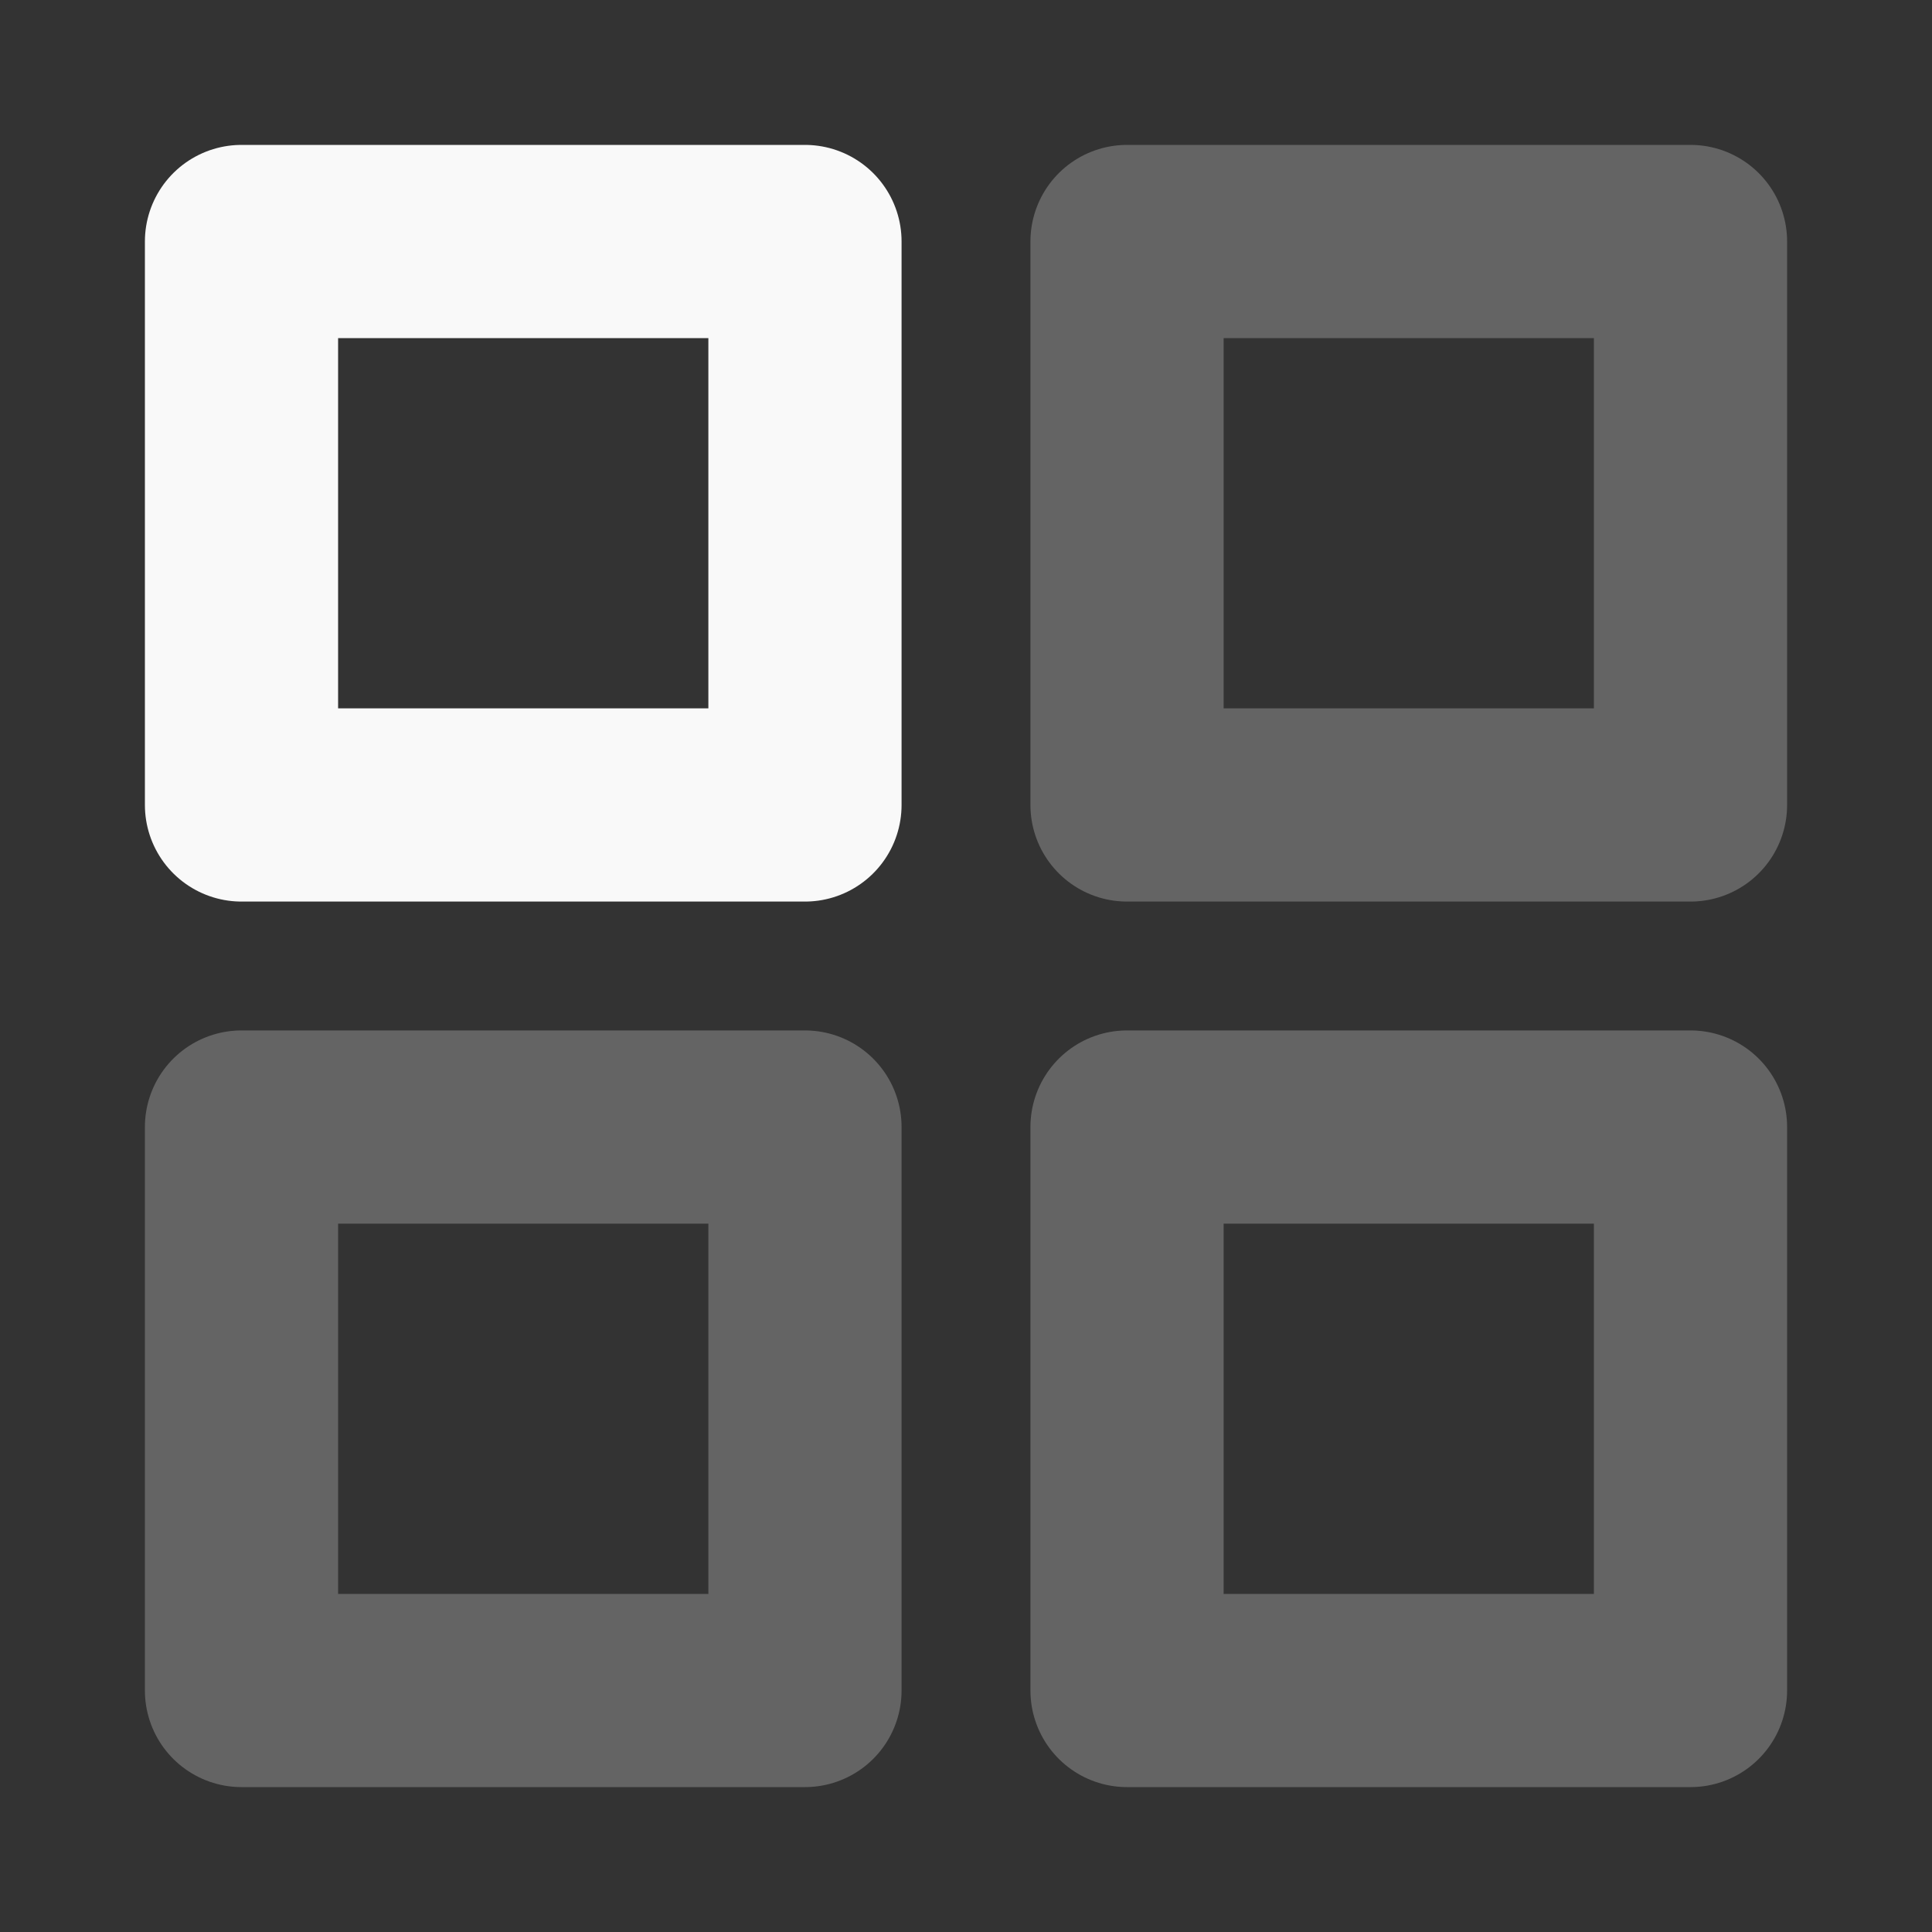 <svg width="20" height="20" viewBox="0 0 20 20" fill="none" xmlns="http://www.w3.org/2000/svg">
<rect x="0" y="0" width="20" height="20" fill="#333333" stroke="none"/>
<path d="M8.333 2.5H2.5V8.333H8.333V2.5Z" stroke="#F9F9F9" stroke-width="2" stroke-linecap="round" stroke-linejoin="round"/>
<path d="M17.5 2.5H11.667V8.333H17.5V2.5Z" stroke="#F9F9F9" stroke-opacity="0.25" stroke-width="2" stroke-linecap="round" stroke-linejoin="round"/>
<path d="M17.5 11.667H11.667V17.5H17.5V11.667Z" stroke="#F9F9F9" stroke-opacity="0.25" stroke-width="2" stroke-linecap="round" stroke-linejoin="round"/>
<path d="M8.333 11.667H2.5V17.5H8.333V11.667Z" stroke="#F9F9F9" stroke-opacity="0.25" stroke-width="2" stroke-linecap="round" stroke-linejoin="round"/>
</svg>
